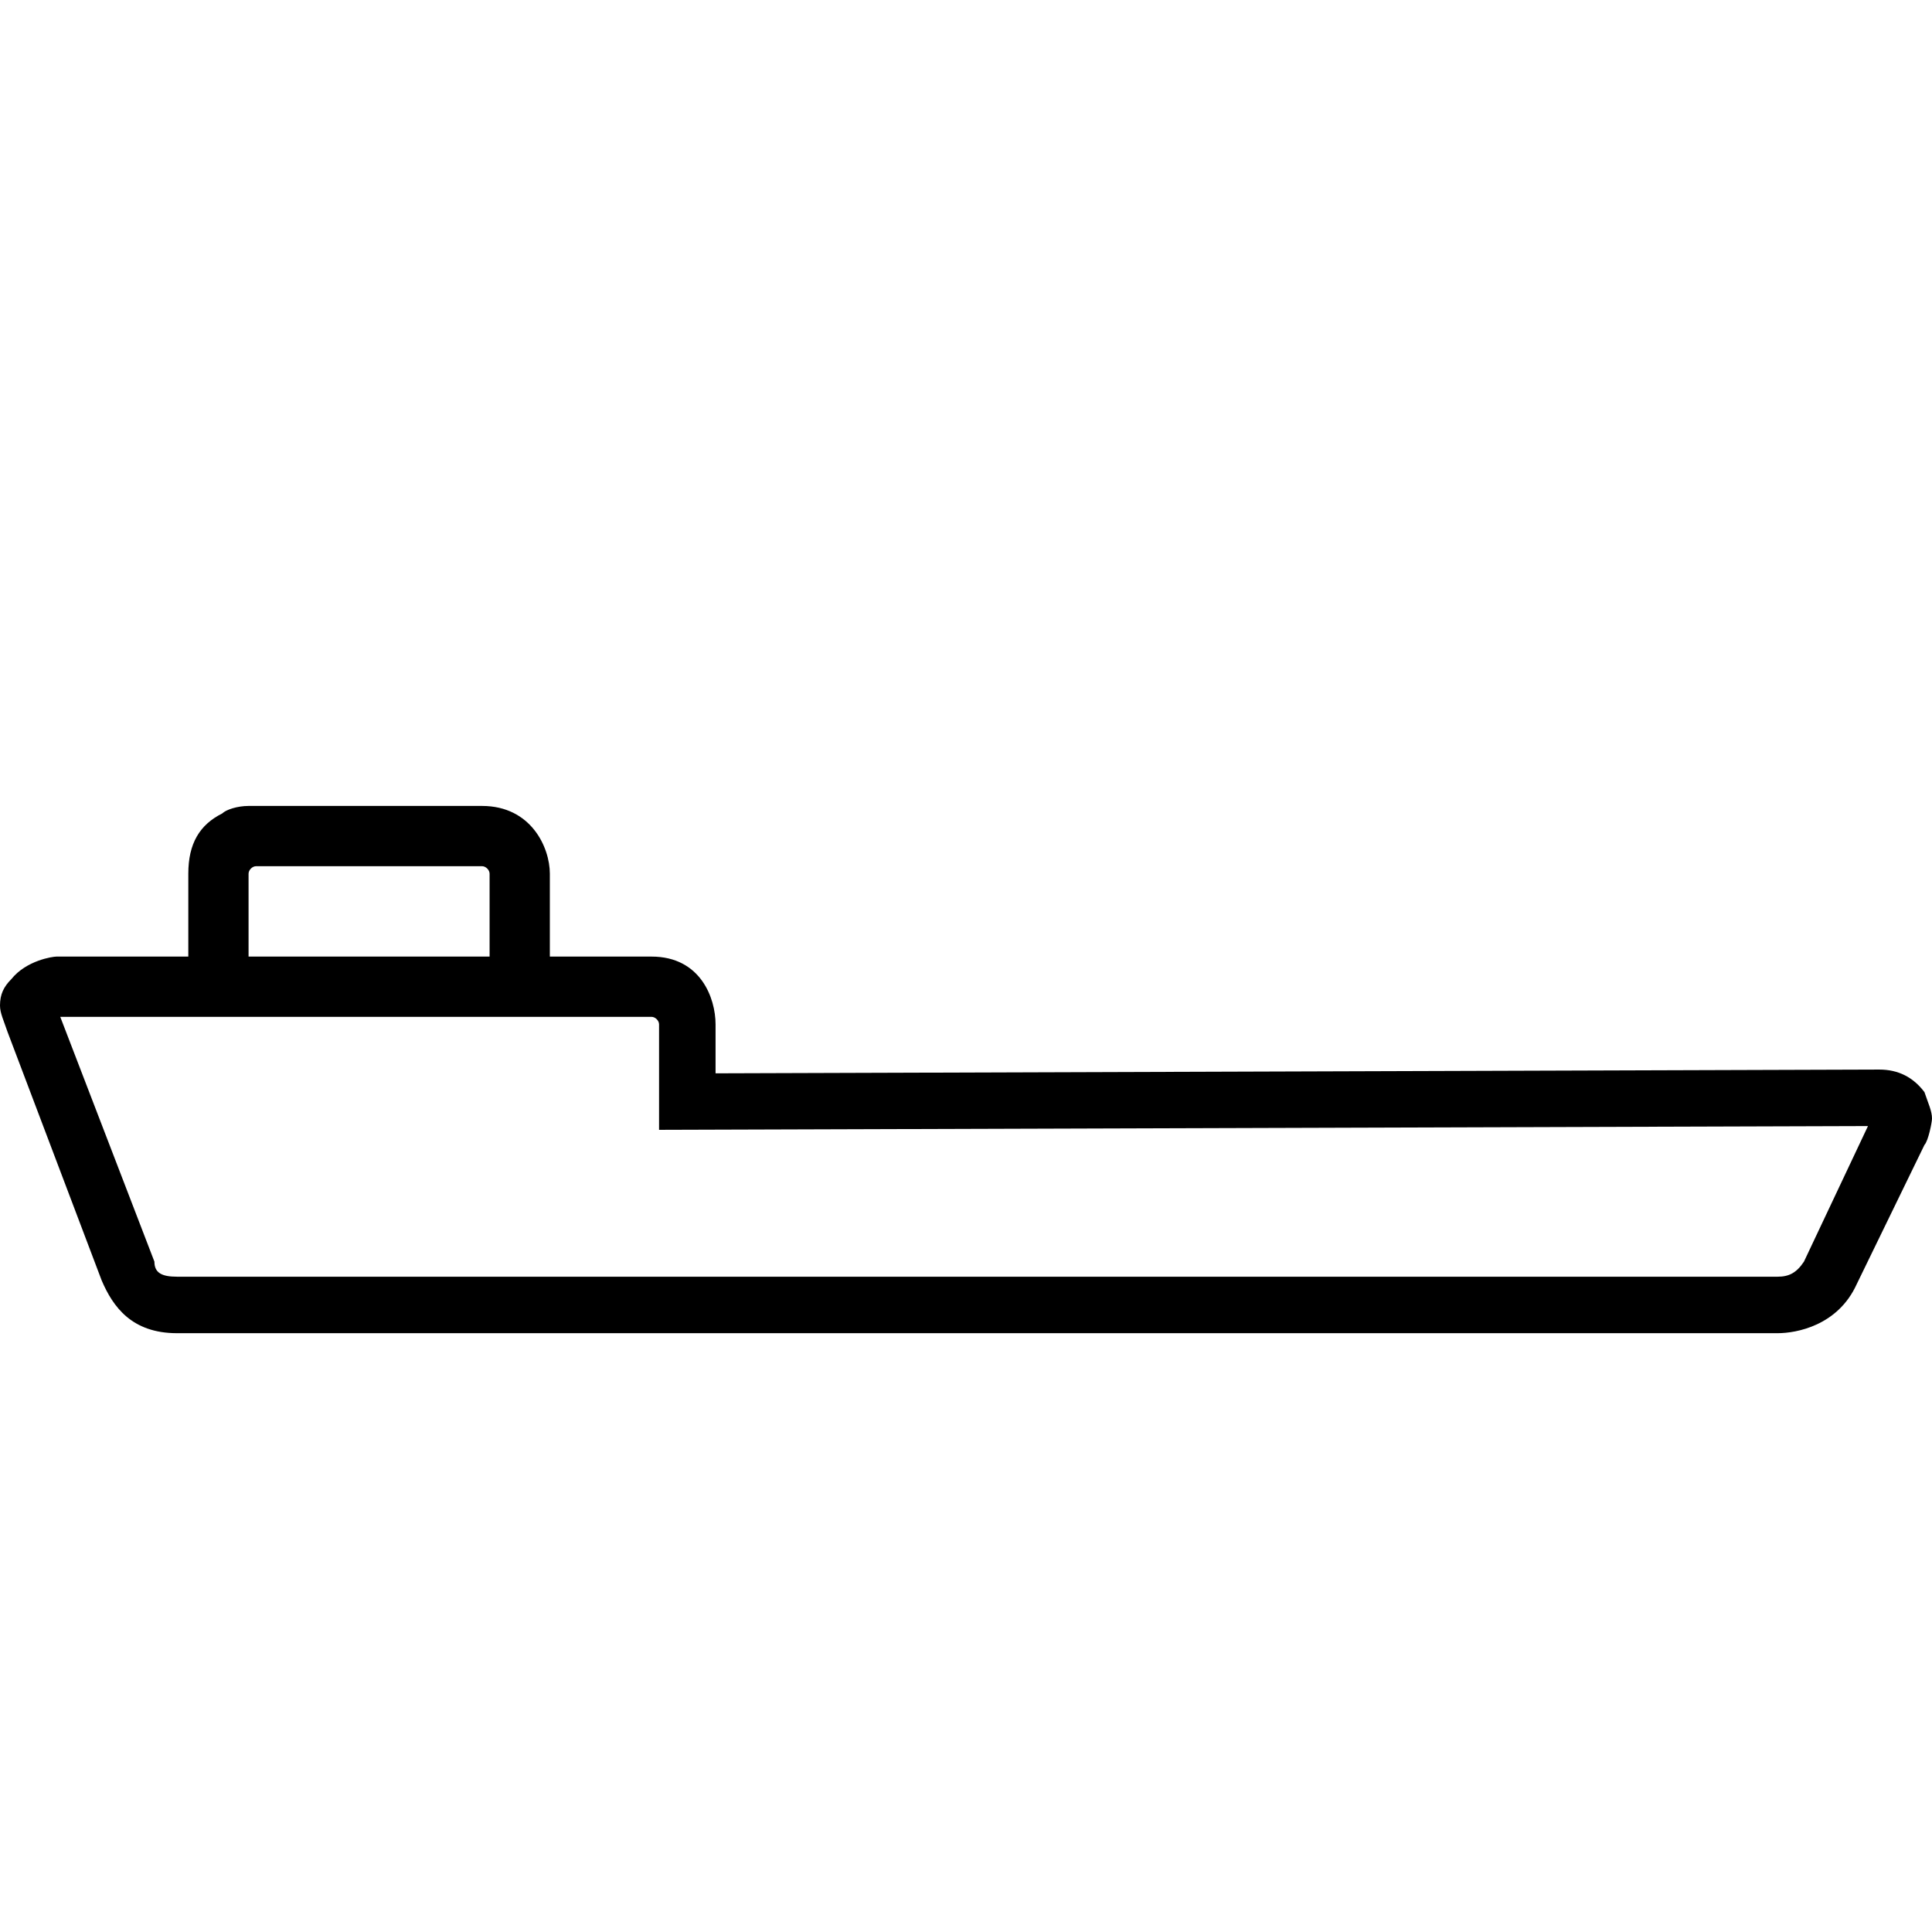 <svg xmlns="http://www.w3.org/2000/svg" viewBox="0 0 512 512">
	<path d="M2.994 259.493c3.992-4.99 10.979-5.988 11.977-5.988h34.932v-21.957c0-7.985 2.994-12.975 8.982-15.97.998-.997 3.992-1.995 6.986-1.995h61.88c12.974 0 17.964 10.978 17.964 17.965v21.957h26.948c12.974 0 16.967 10.978 16.967 17.965v12.974l308.397-.998c4.99 0 8.983 1.996 11.977 5.989.998 2.994 1.996 4.99 1.996 6.986 0 .998-.998 5.988-1.996 6.986l-17.965 36.928c-4.99 10.979-15.969 12.975-20.96 12.975H46.91c-11.977 0-16.967-6.986-19.962-13.973l-24.95-65.871C.997 270.472 0 268.476 0 266.48c0-2.995.998-4.99 2.994-6.987zm62.877-5.988h63.876v-21.957c0-.998-.998-1.996-1.997-1.996H67.867c-.998 0-1.996.998-1.996 1.996v21.957zM15.97 269.474l24.951 64.873c0 2.994 1.996 3.992 5.988 3.992H471.08c2.994 0 4.99-.998 6.986-3.992l16.967-35.93-320.374.998V271.47c0-.998-.998-1.996-1.996-1.996H15.969z"/>
</svg>